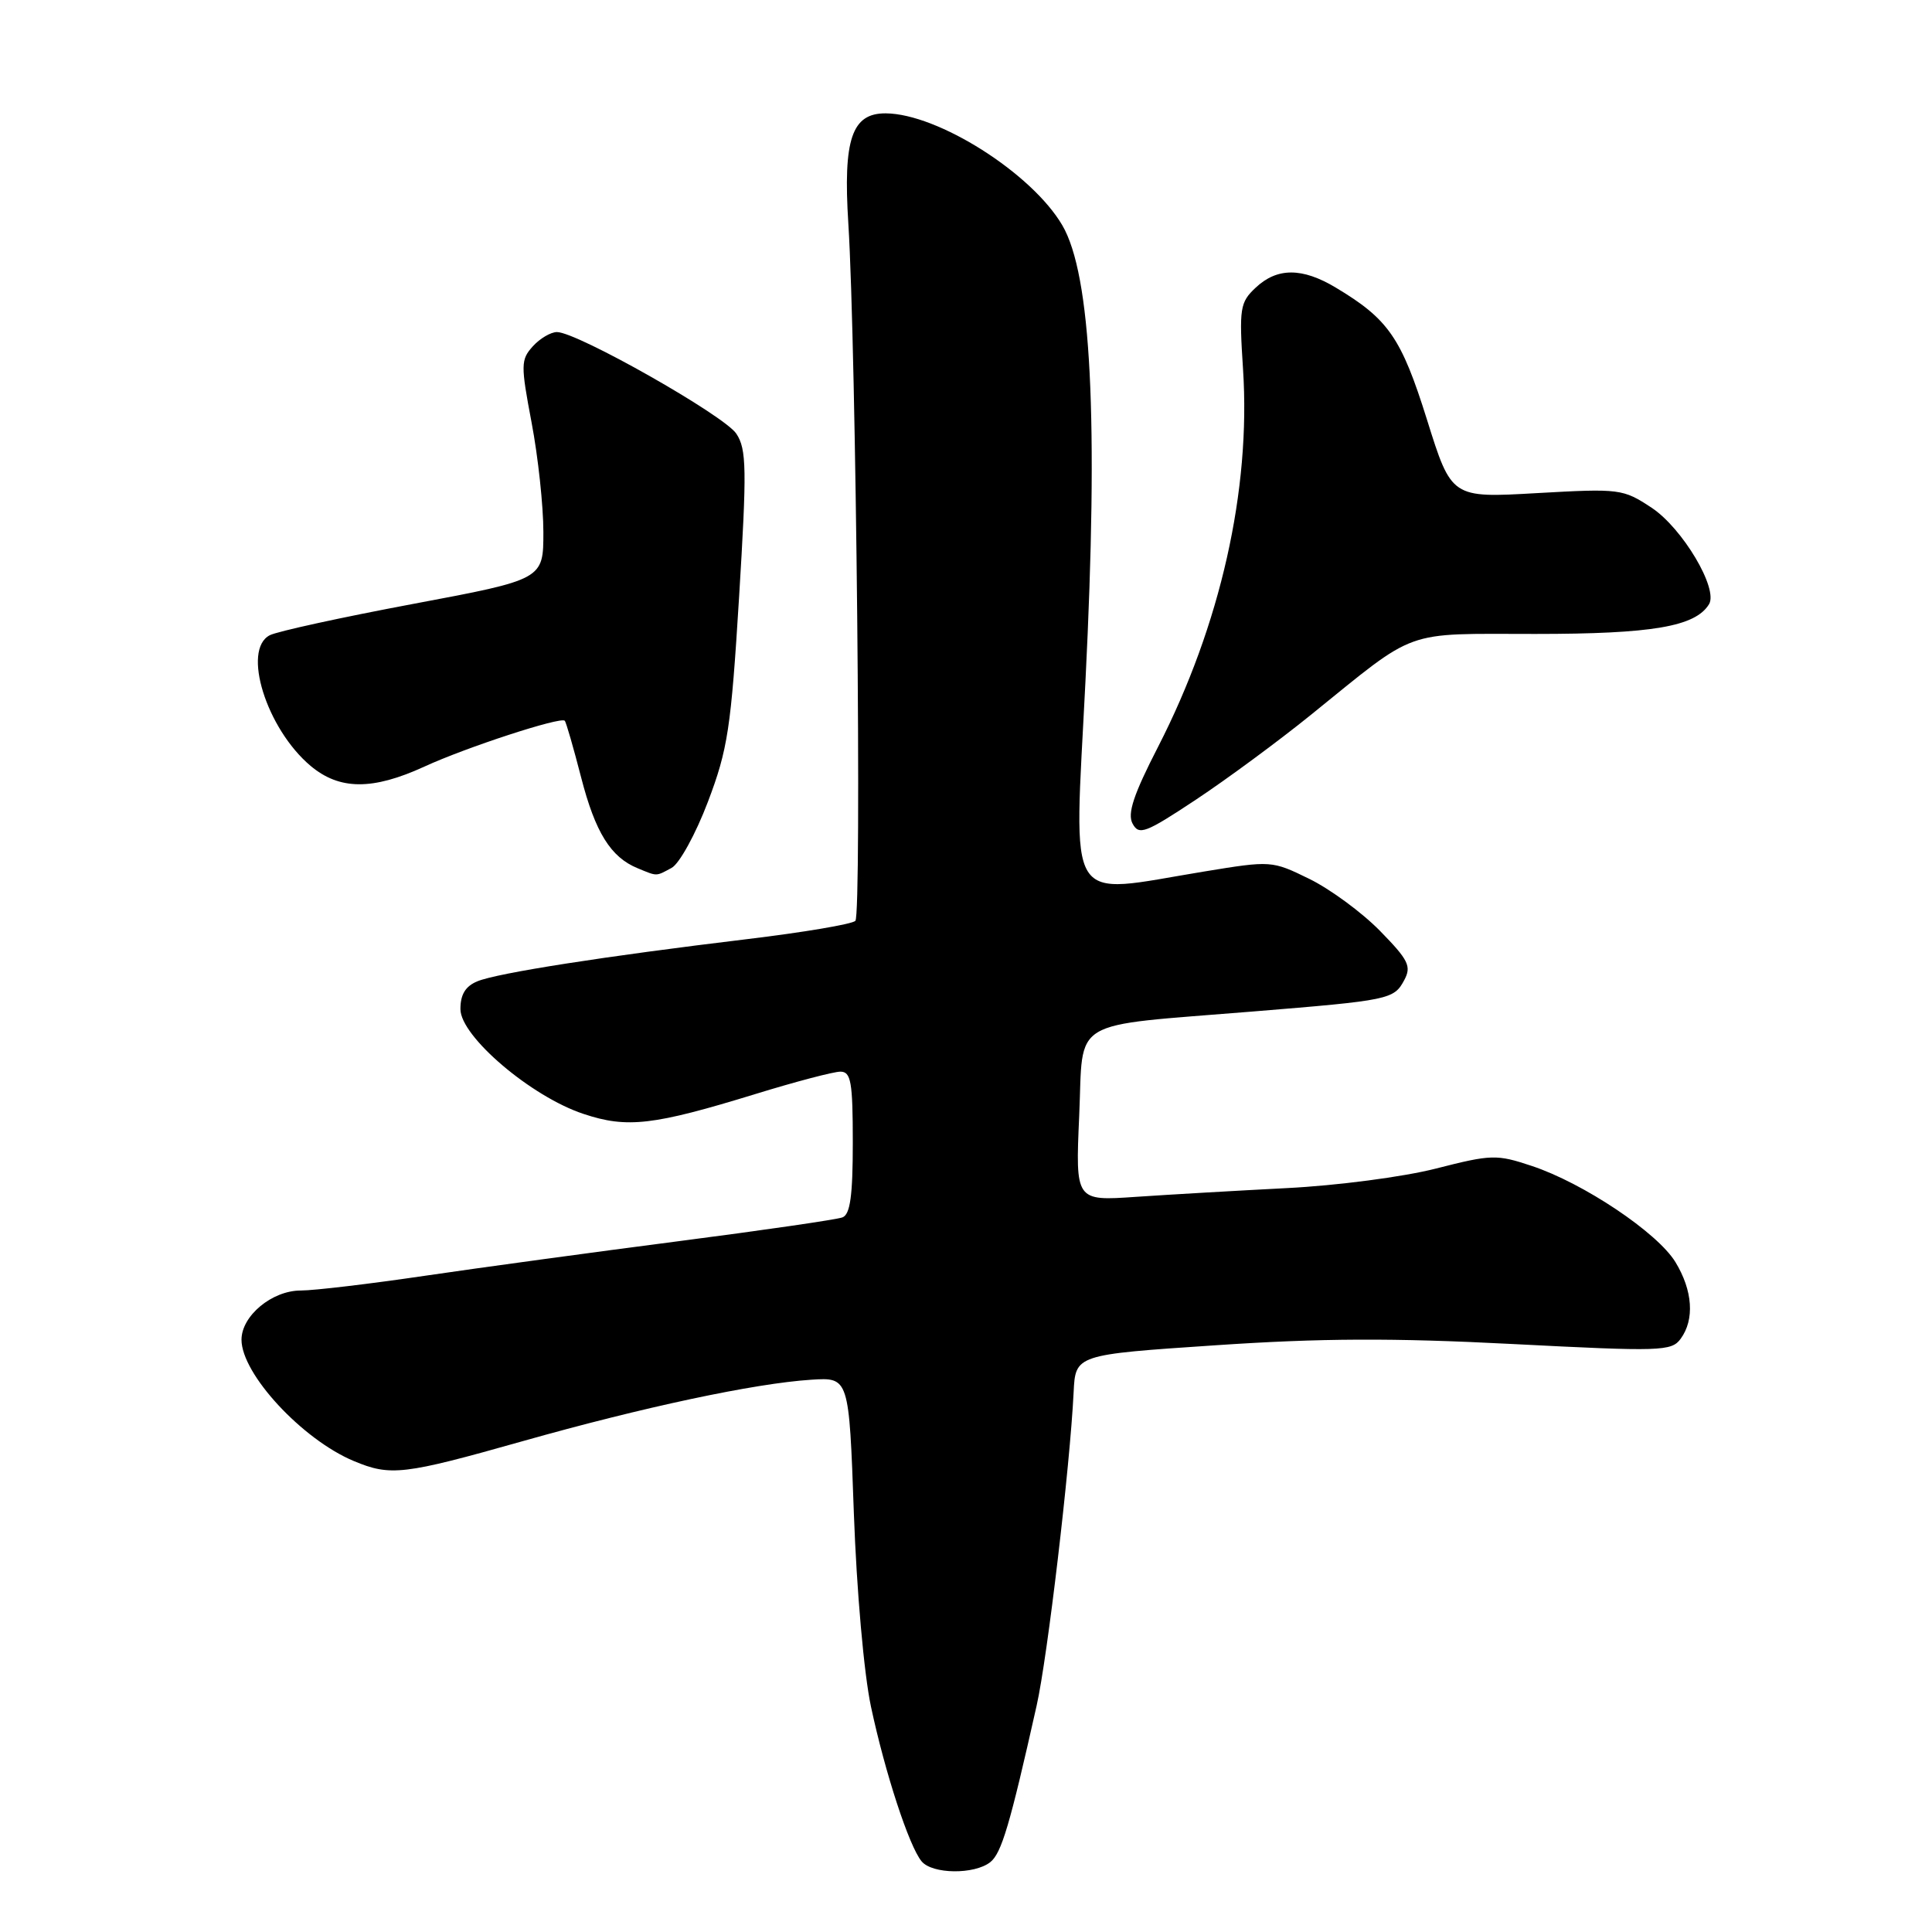 <?xml version="1.0" encoding="UTF-8" standalone="no"?>
<!DOCTYPE svg PUBLIC "-//W3C//DTD SVG 1.1//EN" "http://www.w3.org/Graphics/SVG/1.1/DTD/svg11.dtd" >
<svg xmlns="http://www.w3.org/2000/svg" xmlns:xlink="http://www.w3.org/1999/xlink" version="1.1" viewBox="0 0 256 256">
 <g >
 <path fill="currentColor"
d=" M 131.21 246.75 C 132.70 245.58 133.81 241.85 137.36 226.00 C 138.80 219.61 141.78 194.31 142.26 184.50 C 142.50 179.50 142.50 179.50 161.00 178.26 C 175.03 177.31 184.56 177.27 200.45 178.09 C 220.08 179.10 221.49 179.06 222.70 177.39 C 224.56 174.85 224.30 171.00 222.00 167.23 C 219.62 163.33 209.81 156.76 202.96 154.49 C 198.31 152.94 197.63 152.96 190.27 154.84 C 185.97 155.94 177.14 157.10 170.50 157.43 C 163.90 157.77 154.90 158.29 150.50 158.59 C 142.50 159.14 142.50 159.14 143.00 147.85 C 143.58 134.71 141.35 136.05 166.00 134.03 C 184.15 132.55 184.70 132.43 186.07 129.87 C 187.05 128.04 186.64 127.21 182.85 123.34 C 180.46 120.90 176.25 117.81 173.50 116.46 C 168.53 114.03 168.45 114.02 159.50 115.49 C 140.93 118.53 142.31 120.76 143.83 90.25 C 145.57 55.51 144.59 36.39 140.76 29.85 C 136.72 22.95 124.28 15.07 117.37 15.02 C 112.87 14.99 111.70 18.43 112.41 29.64 C 113.44 45.90 114.20 121.20 113.34 122.02 C 112.88 122.46 106.42 123.55 99.00 124.44 C 80.13 126.71 65.90 128.93 63.25 130.03 C 61.67 130.68 61.00 131.79 61.01 133.73 C 61.03 137.34 70.39 145.31 77.32 147.60 C 83.10 149.53 86.57 149.12 100.11 144.96 C 105.40 143.33 110.46 142.00 111.36 142.00 C 112.76 142.00 113.00 143.36 113.00 151.39 C 113.00 158.43 112.66 160.92 111.63 161.31 C 110.88 161.60 101.09 163.02 89.88 164.47 C 78.67 165.92 63.55 167.98 56.28 169.05 C 49.02 170.12 41.62 171.00 39.85 171.00 C 36.04 171.00 32.00 174.36 32.00 177.52 C 32.00 182.05 40.04 190.73 46.87 193.59 C 51.75 195.63 53.45 195.43 69.23 190.97 C 85.22 186.45 100.01 183.30 107.50 182.82 C 112.50 182.50 112.50 182.50 113.14 200.50 C 113.51 210.76 114.48 221.79 115.41 226.15 C 117.28 234.91 120.46 244.65 122.12 246.64 C 123.53 248.34 129.09 248.41 131.21 246.75 Z  M 88.99 115.00 C 90.01 114.46 92.18 110.52 93.80 106.25 C 96.44 99.29 96.86 96.53 97.93 79.16 C 98.97 62.12 98.93 59.53 97.57 57.47 C 96.00 55.07 76.47 44.00 73.80 44.00 C 72.98 44.00 71.54 44.85 70.60 45.89 C 69.00 47.66 68.99 48.35 70.44 56.00 C 71.30 60.52 72.00 67.05 72.00 70.50 C 72.00 76.78 72.00 76.78 54.75 80.02 C 45.26 81.80 36.71 83.67 35.75 84.17 C 32.03 86.08 35.30 96.55 41.15 101.48 C 44.99 104.70 49.36 104.73 56.23 101.58 C 61.76 99.03 74.27 94.95 74.83 95.50 C 75.01 95.67 75.98 99.05 77.00 103.00 C 78.88 110.30 80.92 113.59 84.50 115.05 C 87.14 116.14 86.87 116.14 88.99 115.00 Z  M 173.69 94.73 C 187.98 83.18 185.70 84.00 203.44 84.00 C 218.92 84.00 224.63 83.03 226.45 80.07 C 227.72 78.03 222.94 69.99 218.85 67.28 C 215.05 64.77 214.64 64.72 203.64 65.34 C 192.33 65.99 192.33 65.99 189.08 55.60 C 185.68 44.75 183.98 42.29 177.00 38.11 C 172.55 35.44 169.23 35.44 166.39 38.11 C 164.30 40.07 164.18 40.81 164.71 48.95 C 165.75 64.94 161.72 82.82 153.46 98.94 C 150.20 105.28 149.36 107.81 150.07 109.13 C 150.92 110.72 151.76 110.40 158.45 105.97 C 162.54 103.26 169.39 98.21 173.69 94.73 Z "/>
</g>
</svg>